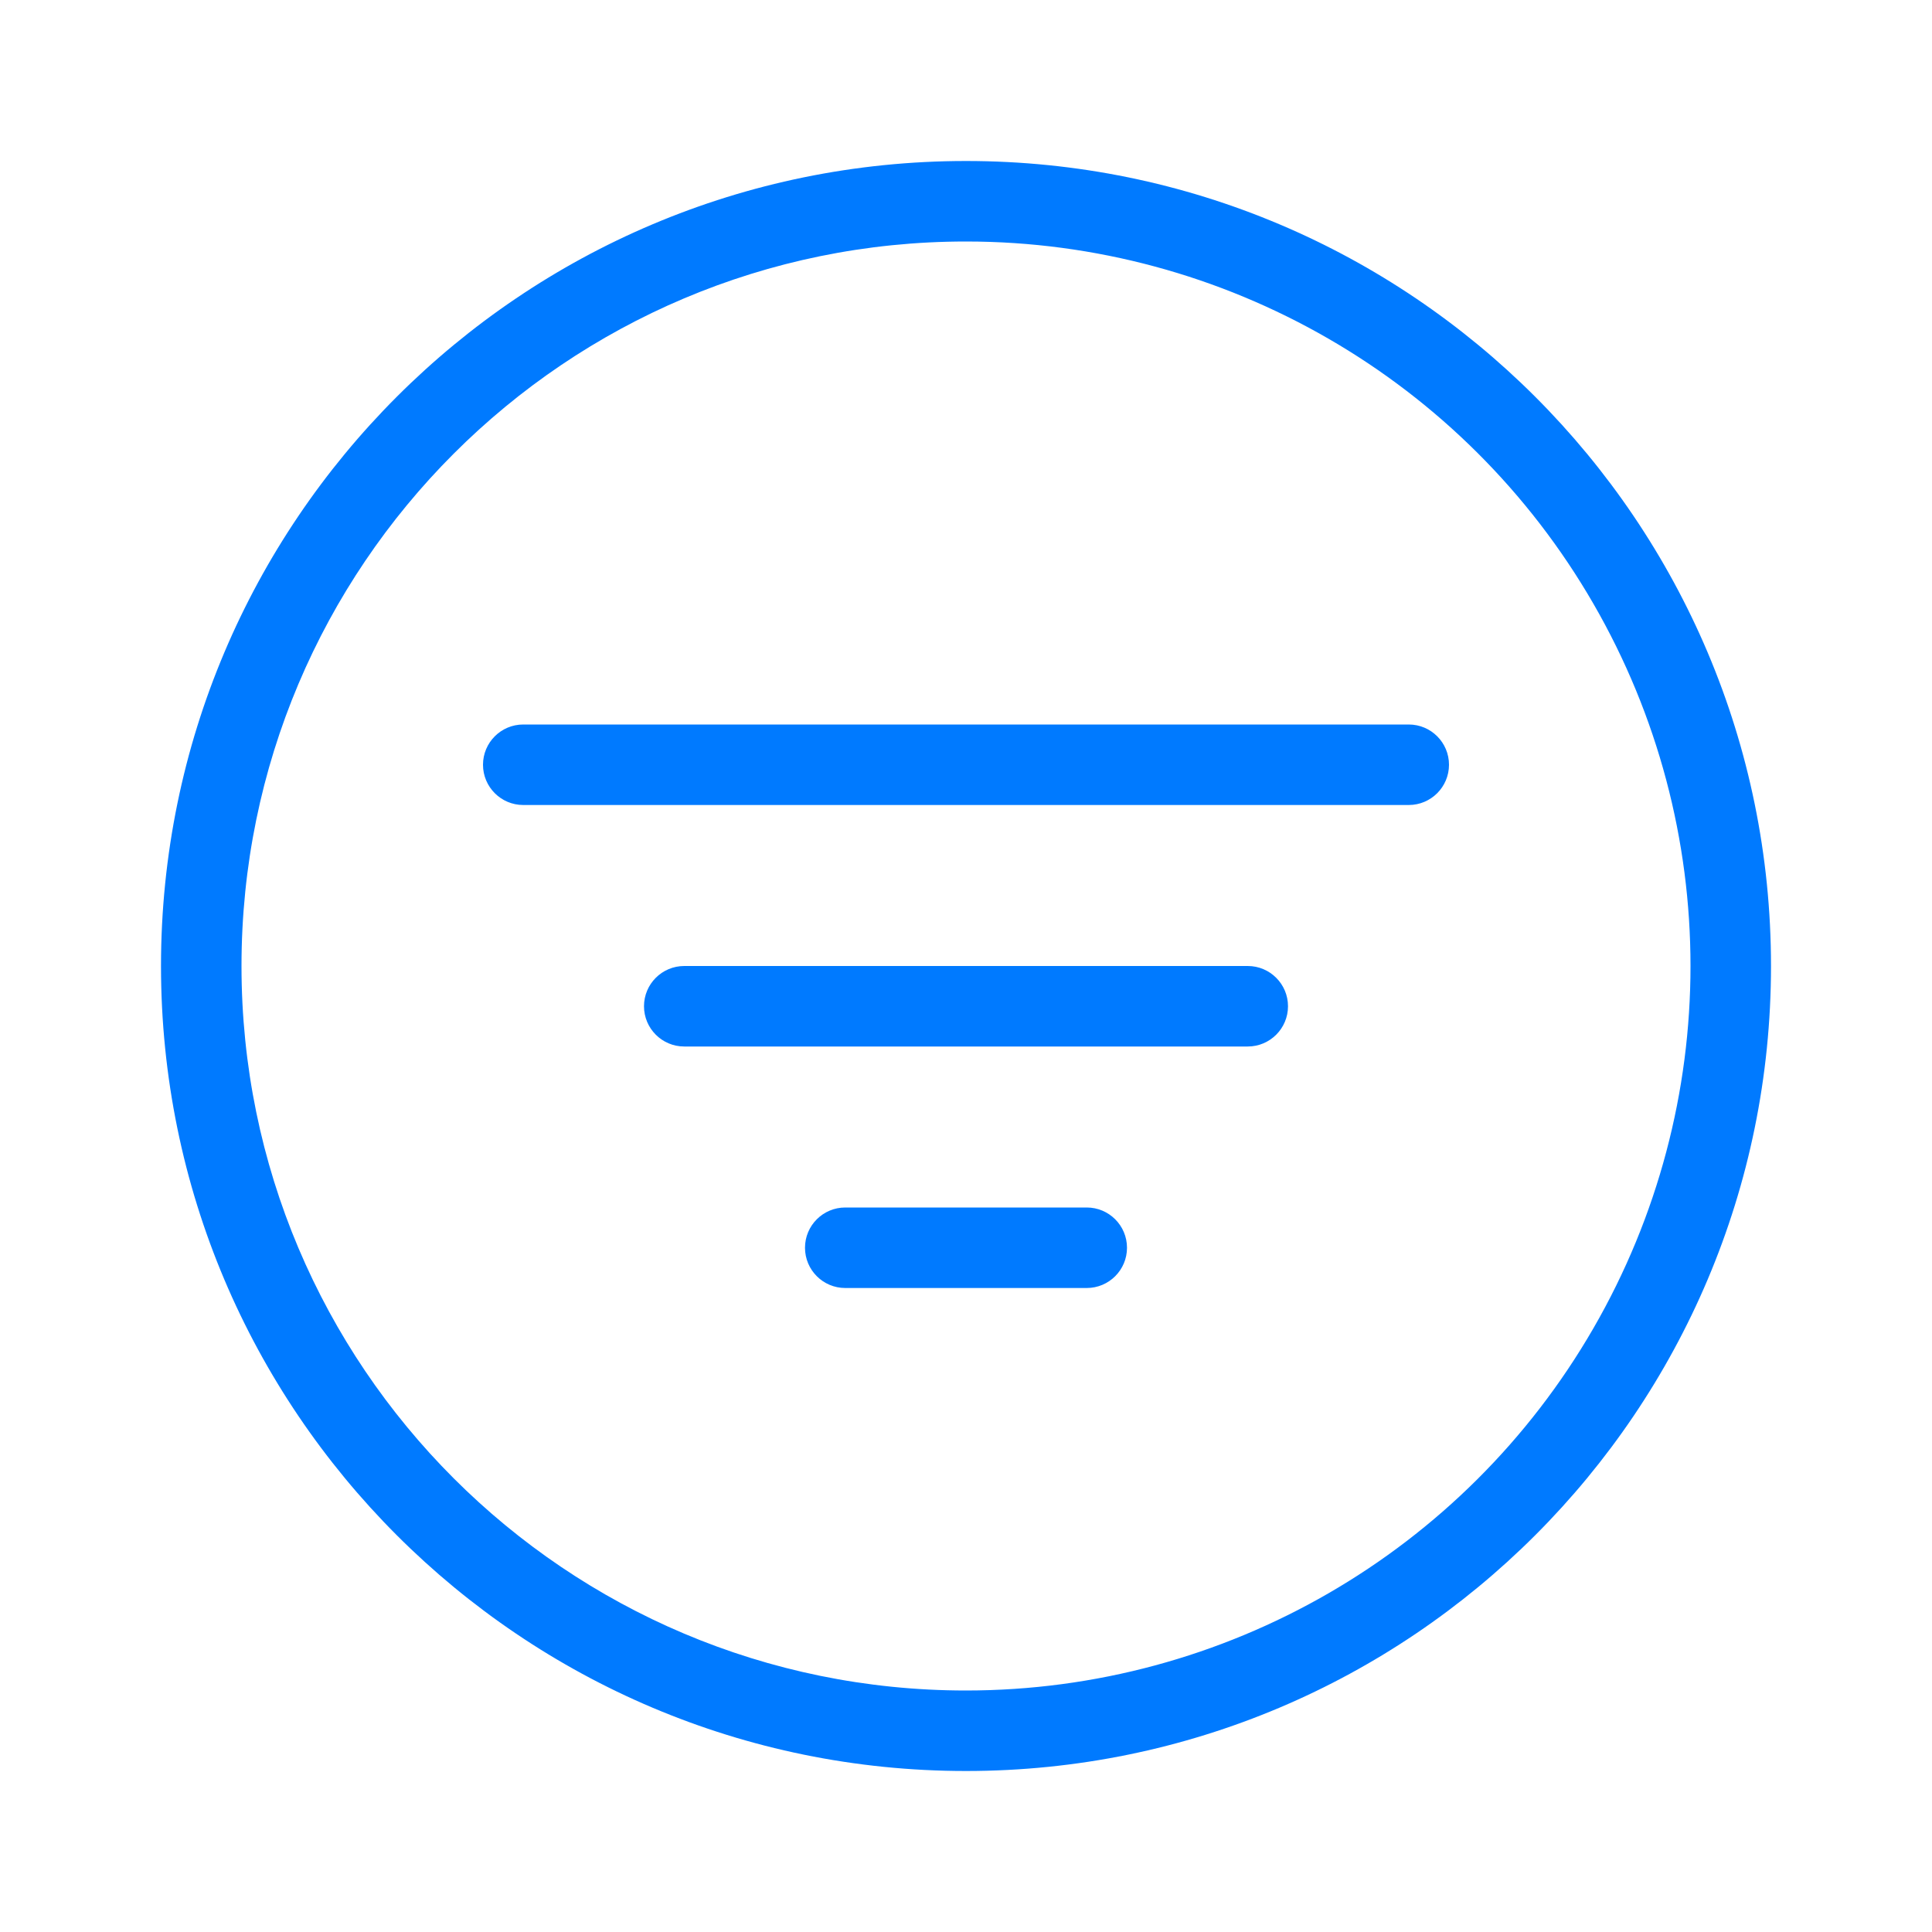 <svg width="24" height="24" viewBox="0 0 24 24" fill="none" xmlns="http://www.w3.org/2000/svg">
<path fill-rule="evenodd" clip-rule="evenodd" d="M12 22C6.477 22 2 17.523 2 12C2 6.477 6.477 2 12 2C17.523 2 22 6.477 22 12C22 17.523 17.523 22 12 22ZM12 21C15.215 21 18.186 19.285 19.794 16.5C21.402 13.715 21.402 10.285 19.794 7.5C18.186 4.715 15.215 3 12 3C7.029 3 3 7.029 3 12C3 16.971 7.029 21 12 21ZM6.5 10C6.224 10 6 9.776 6 9.5C6 9.224 6.224 9 6.5 9H17.5C17.776 9 18 9.224 18 9.5C18 9.776 17.776 10 17.5 10H6.5ZM8.5 13C8.224 13 8 12.776 8 12.5C8 12.224 8.224 12 8.5 12H15.5C15.776 12 16 12.224 16 12.5C16 12.776 15.776 13 15.5 13H8.5ZM10.5 16C10.224 16 10 15.776 10 15.5C10 15.224 10.224 15 10.5 15H13.5C13.776 15 14 15.224 14 15.5C14 15.776 13.776 16 13.5 16H10.5Z" fill="#007AFF"/>
</svg>
